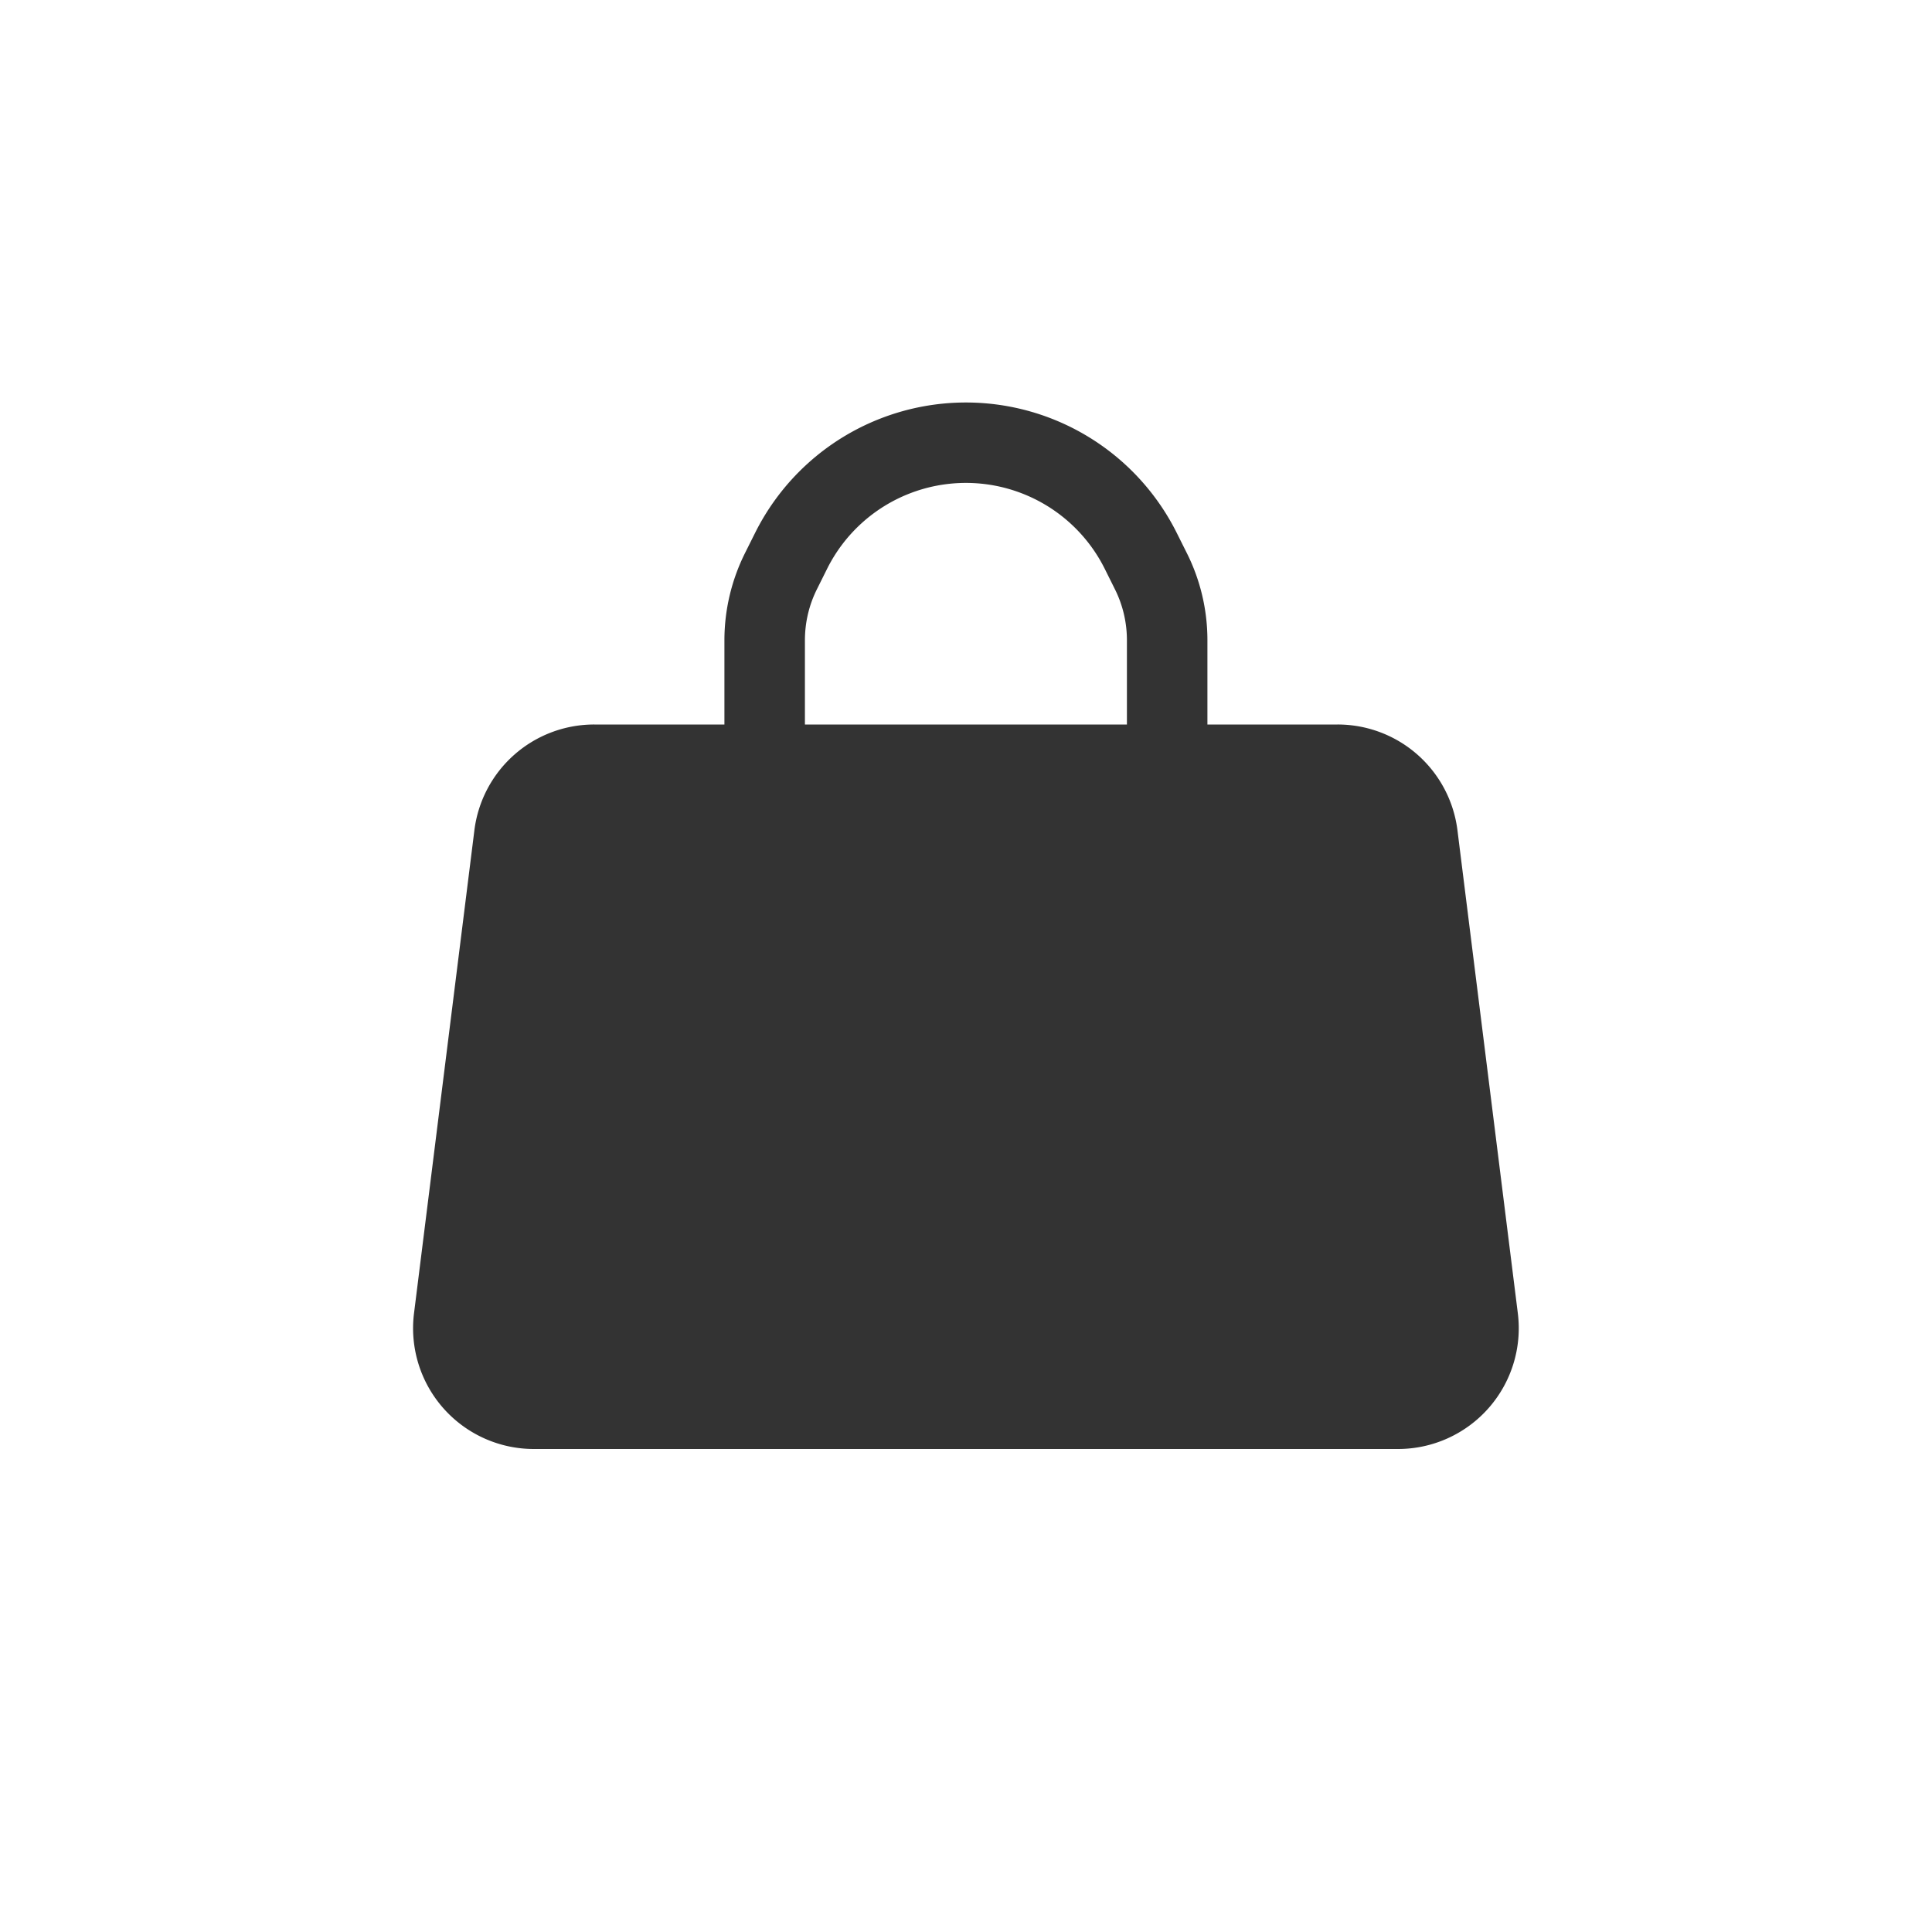<svg xmlns:xlink="http://www.w3.org/1999/xlink" xmlns="http://www.w3.org/2000/svg" class="MuiSvgIcon-root MuiSvgIcon-fontSizeMedium appshell-fp-wr8ge5" focusable="false" aria-hidden="true" viewBox="0 0 24 24" data-testid="QuickBuyFilledIcon" data-di-res-id="5cfbd79c-f28e55a8" data-di-rand="1702150864692" width="24"  height="24" ><path d="M14.999 7.954V9h1.617a1.5 1.5 0 0 1 1.489 1.314l.75 6A1.5 1.5 0 0 1 17.366 18H6.632a1.5 1.5 0 0 1-1.489-1.686l.75-6A1.5 1.5 0 0 1 7.382 9h1.617V7.954c0-.376.088-.747.256-1.084l.126-.252a2.927 2.927 0 0 1 5.236 0l.126.252c.169.337.256.708.256 1.084zm-4.724-.889-.126.253c-.099.197-.15.415-.15.636V9h4V7.954c0-.221-.051-.439-.15-.636l-.126-.253a1.927 1.927 0 0 0-3.448 0z" fill="#333333"></path></svg>